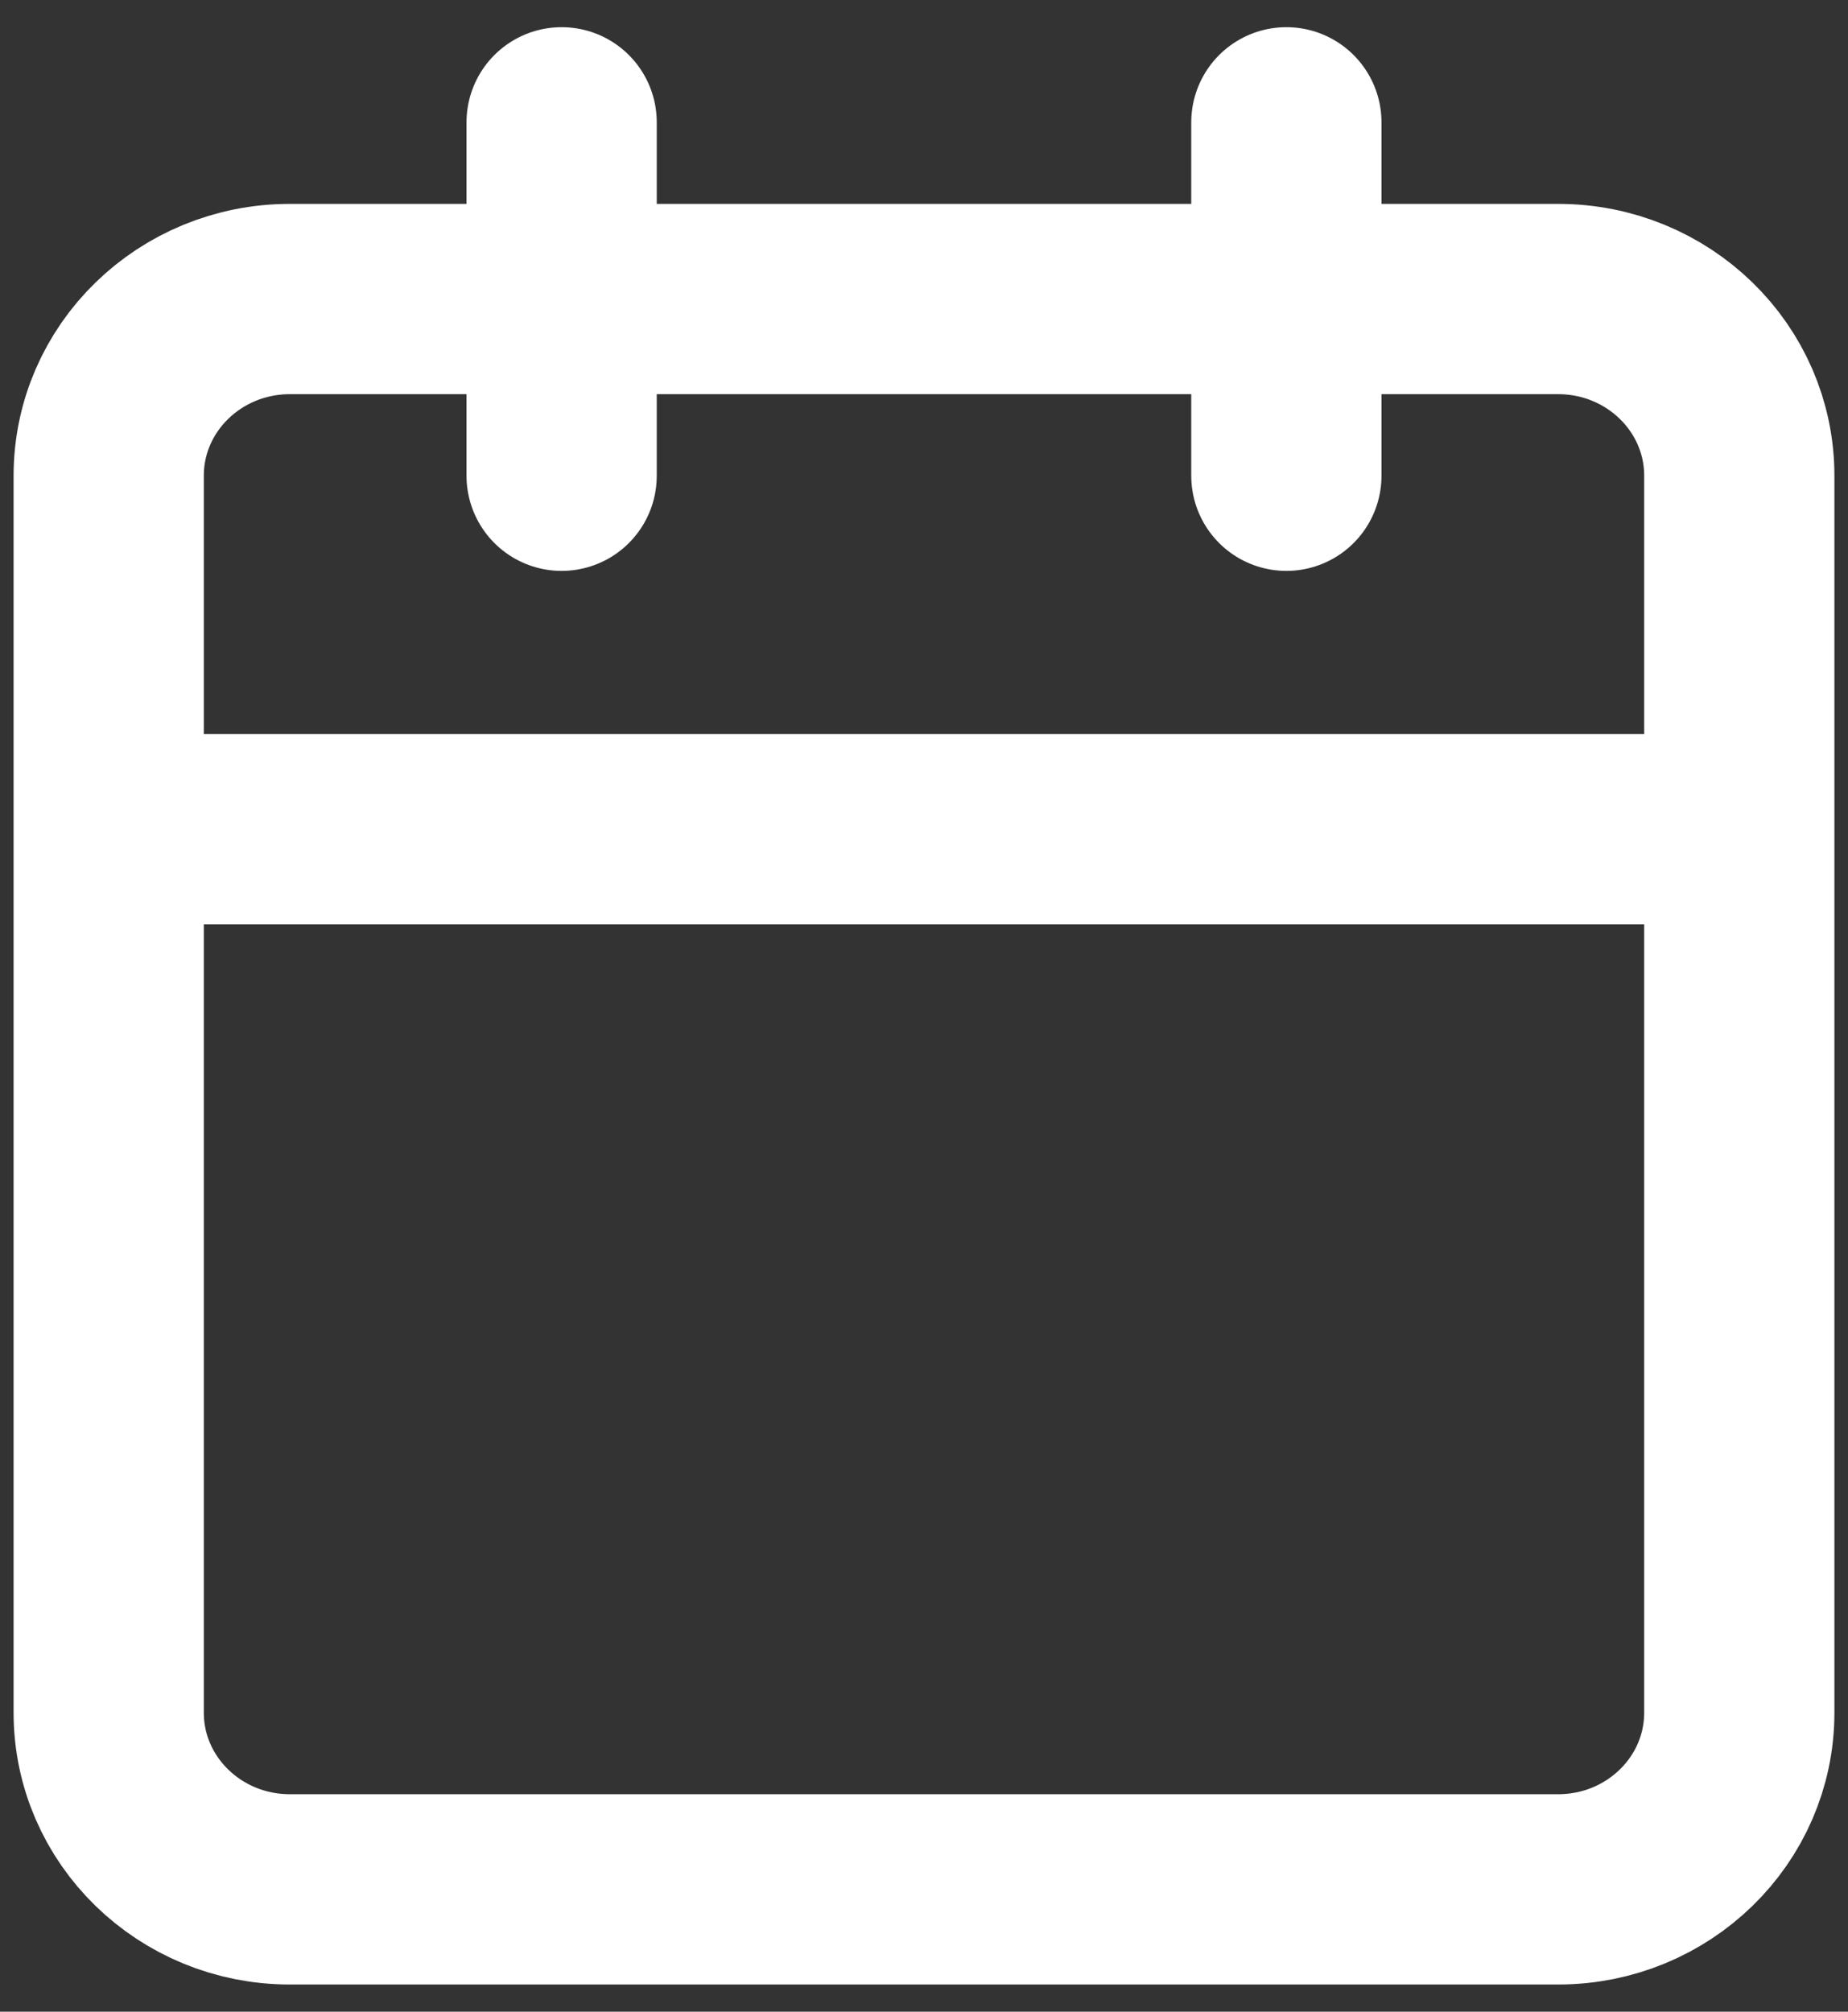 <svg  width="34" height="37" viewBox="0 0 34 37" fill="none" xmlns="http://www.w3.org/2000/svg">
<rect x="0" y="0" width="34" height="37" fill="#333333" stroke="none"/>
<path d="M23.667 2.25V8.75M10.333 2.25V8.75M2 15.25H32M5.333 5.5H28.667C30.508 5.5 32 6.955 32 8.75V31.5C32 33.295 30.508 34.75 28.667 34.75H5.333C3.492 34.75 2 33.295 2 31.5V8.75C2 6.955 3.492 5.5 5.333 5.5Z" stroke="white" stroke-width="3.5" stroke-linecap="round" stroke-linejoin="round"/>
</svg>
